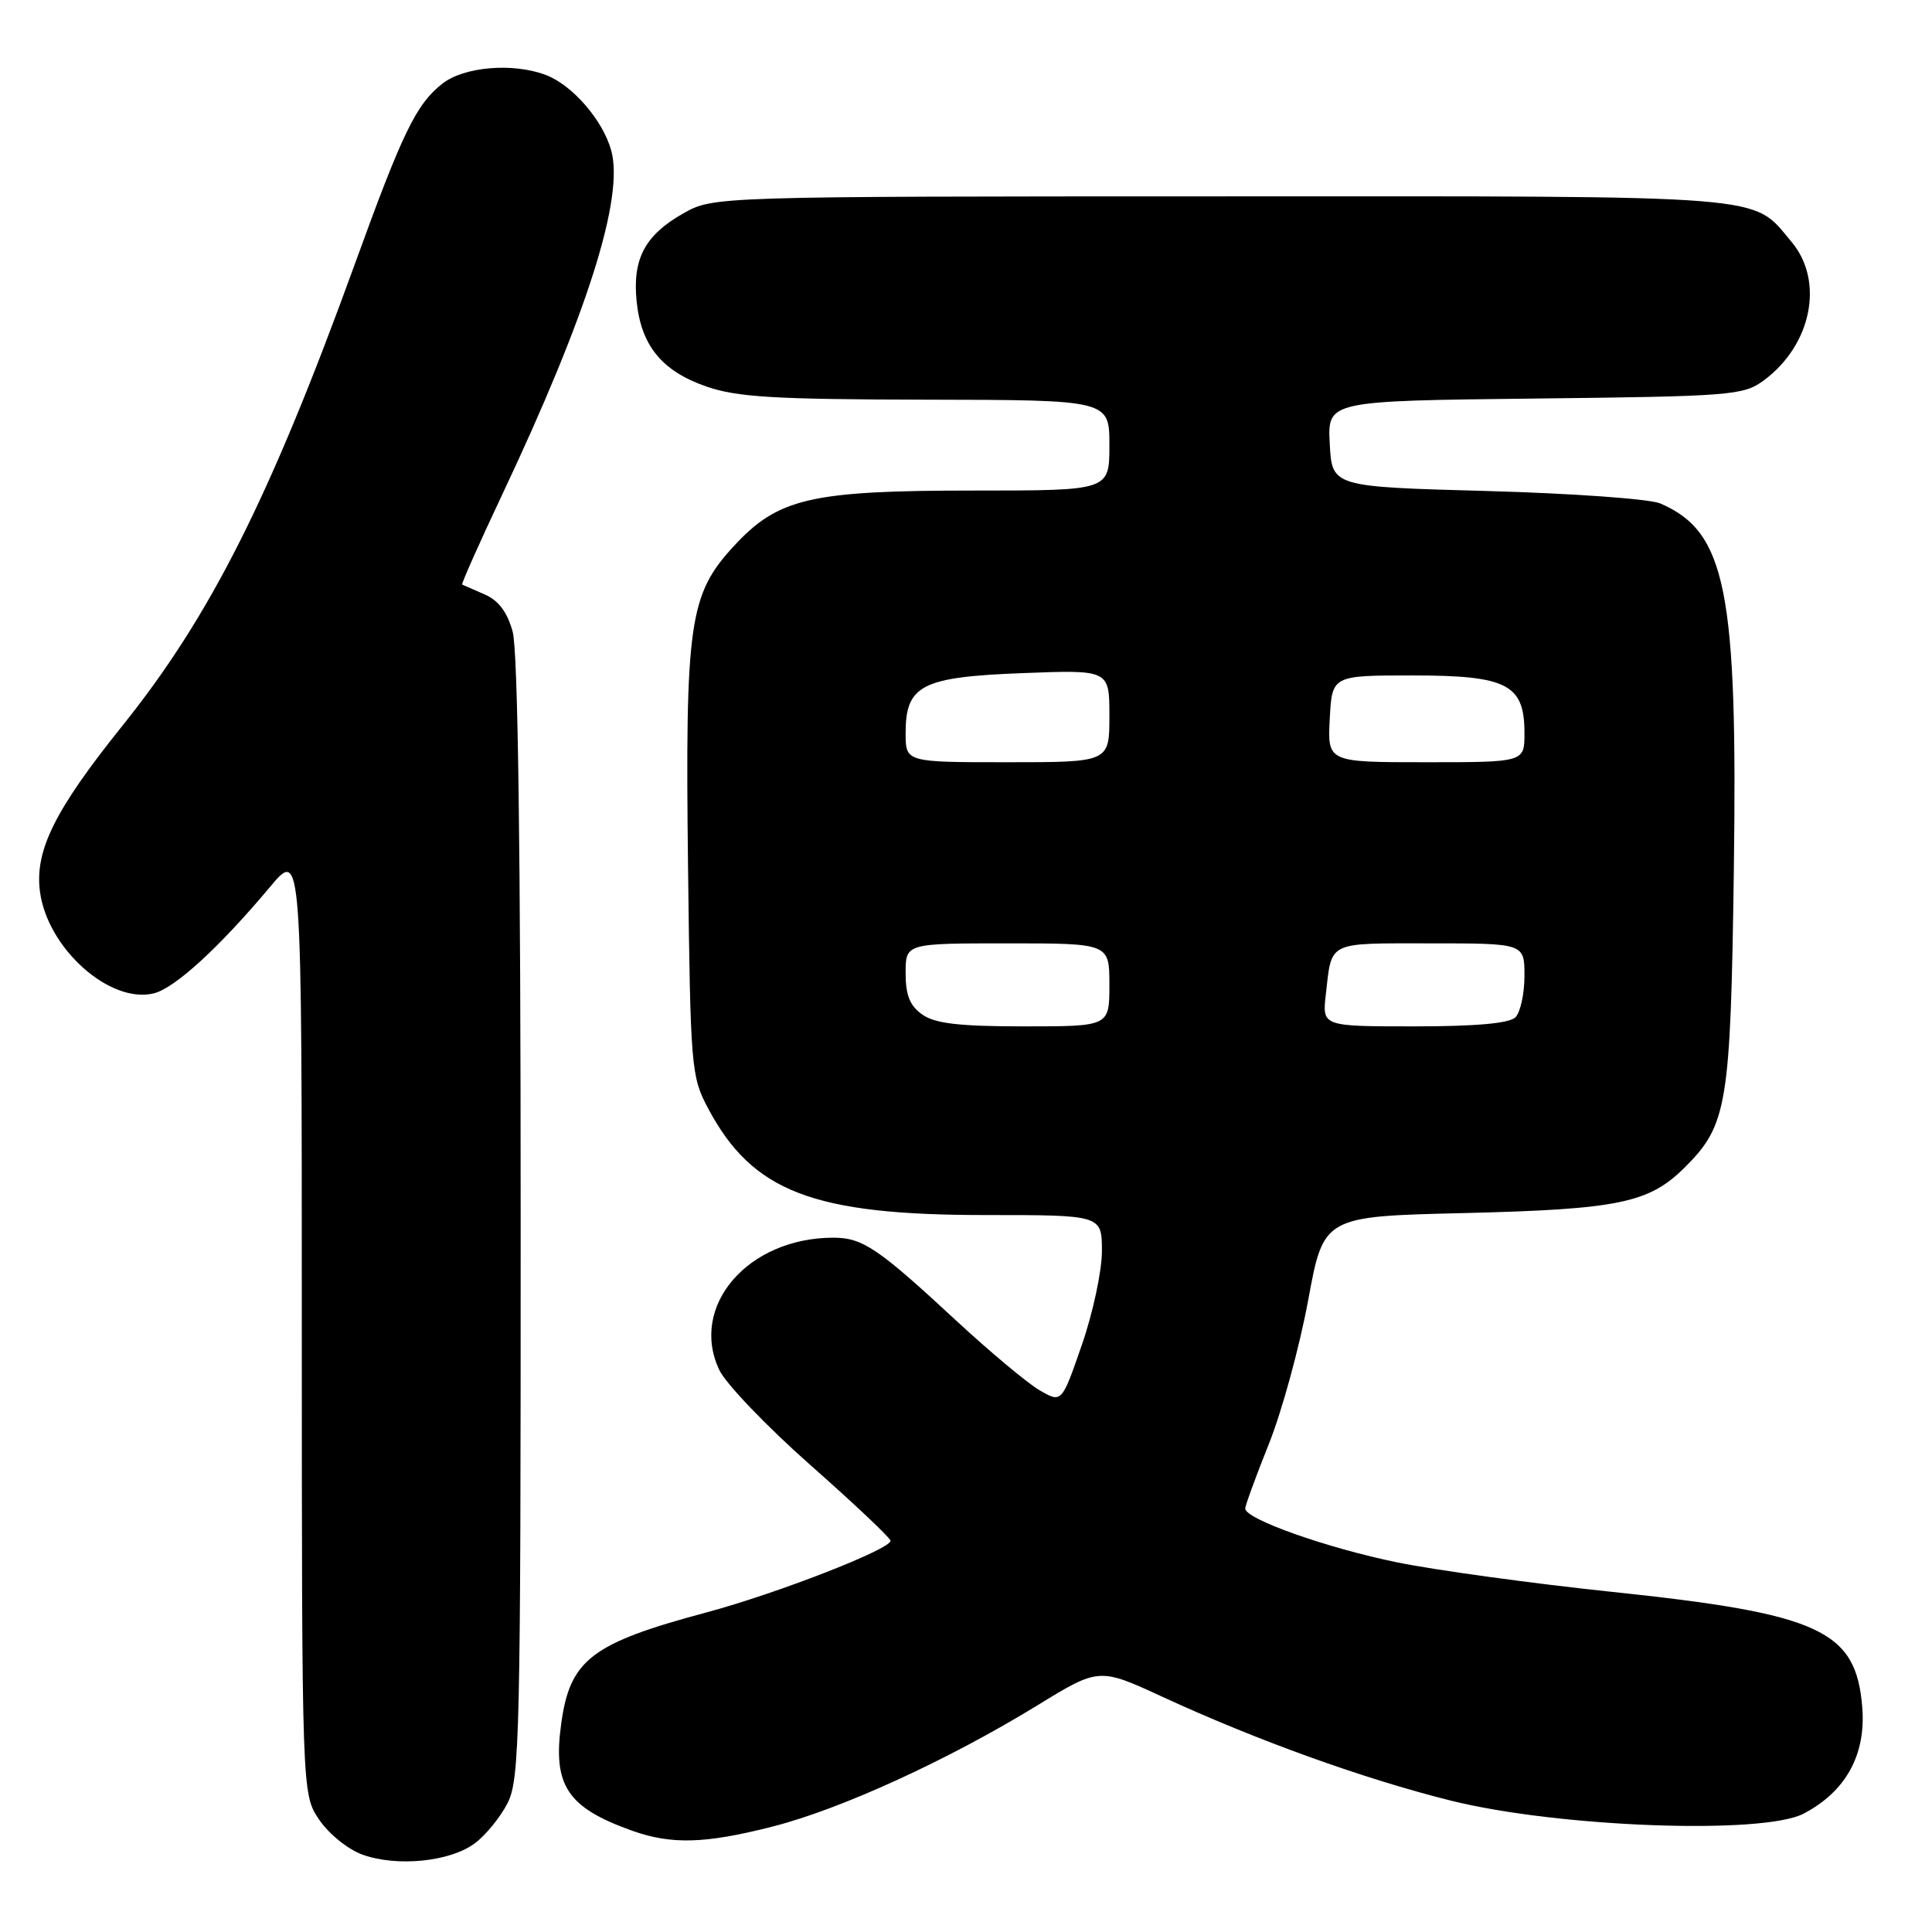 <?xml version="1.0" encoding="UTF-8" standalone="no"?>
<!DOCTYPE svg PUBLIC "-//W3C//DTD SVG 1.1//EN" "http://www.w3.org/Graphics/SVG/1.1/DTD/svg11.dtd" >
<svg xmlns="http://www.w3.org/2000/svg" xmlns:xlink="http://www.w3.org/1999/xlink" version="1.1" viewBox="0 0 256 256">
 <g >
 <path fill="currentColor"
d=" M 62.86 244.29 C 64.31 243.23 66.29 240.81 67.25 238.93 C 68.87 235.76 69.00 229.98 68.99 161.50 C 68.99 112.68 68.63 86.21 67.93 83.70 C 67.21 81.08 66.04 79.54 64.19 78.75 C 62.71 78.11 61.38 77.53 61.24 77.46 C 61.10 77.38 63.51 71.97 66.59 65.44 C 77.83 41.62 82.72 26.17 80.99 19.94 C 79.88 15.92 75.85 11.28 72.34 9.94 C 67.97 8.28 61.49 8.83 58.61 11.09 C 55.14 13.82 53.36 17.49 47.02 34.98 C 35.79 65.94 27.88 81.64 16.20 96.19 C 7.24 107.35 4.57 112.74 5.30 118.18 C 6.31 125.70 14.59 133.07 20.40 131.62 C 23.20 130.91 29.06 125.54 35.80 117.50 C 39.99 112.50 39.99 112.50 39.99 175.10 C 40.00 237.70 40.00 237.70 42.28 241.10 C 43.56 243.00 46.10 245.05 48.03 245.75 C 52.59 247.39 59.57 246.70 62.86 244.29 Z  M 102.44 242.01 C 111.45 239.71 125.68 233.19 137.42 225.99 C 145.63 220.96 145.63 220.96 154.06 224.85 C 166.59 230.63 180.70 235.71 192.24 238.59 C 206.41 242.13 233.59 243.14 238.98 240.32 C 244.57 237.40 247.26 232.53 246.76 226.24 C 245.94 216.01 241.21 213.83 213.50 210.92 C 203.05 209.82 190.30 208.07 185.17 207.03 C 175.86 205.13 165.00 201.29 165.00 199.89 C 165.00 199.48 166.41 195.63 168.13 191.33 C 169.86 187.02 172.19 178.48 173.33 172.34 C 175.38 161.18 175.38 161.18 193.94 160.74 C 214.53 160.24 218.52 159.41 223.29 154.64 C 228.87 149.07 229.31 146.37 229.74 115.50 C 230.26 78.21 228.72 70.48 220.00 66.71 C 218.62 66.11 208.28 65.37 197.00 65.06 C 176.50 64.50 176.50 64.50 176.20 58.81 C 175.90 53.12 175.90 53.12 203.38 52.81 C 229.33 52.52 231.01 52.39 233.68 50.43 C 240.05 45.75 241.77 37.25 237.38 32.04 C 232.06 25.72 235.58 26.00 161.80 26.02 C 94.50 26.03 94.50 26.03 90.52 28.29 C 85.48 31.14 83.80 34.29 84.35 39.86 C 84.93 45.78 87.69 49.16 93.58 51.21 C 97.68 52.63 102.56 52.92 122.75 52.96 C 147.00 53.00 147.00 53.00 147.00 59.00 C 147.00 65.00 147.00 65.00 129.18 65.00 C 107.40 65.00 103.11 65.99 97.23 72.37 C 91.30 78.80 90.78 82.48 91.17 115.00 C 91.49 141.60 91.58 142.64 93.84 146.89 C 99.73 157.93 107.73 161.00 130.61 161.00 C 146.00 161.00 146.00 161.00 146.01 165.75 C 146.02 168.36 144.82 173.97 143.35 178.21 C 140.68 185.92 140.68 185.92 137.74 184.21 C 136.13 183.27 131.14 179.10 126.65 174.94 C 116.35 165.39 114.29 164.00 110.43 164.00 C 99.10 164.00 91.29 173.08 95.32 181.55 C 96.20 183.38 101.65 189.07 107.45 194.19 C 113.25 199.31 118.00 203.80 118.00 204.16 C 118.00 205.29 102.91 211.16 93.62 213.65 C 78.36 217.74 75.52 219.91 74.36 228.42 C 73.23 236.60 75.17 239.51 83.76 242.58 C 88.99 244.44 93.47 244.31 102.44 242.01 Z  M 122.22 134.44 C 120.56 133.28 120.00 131.88 120.00 128.94 C 120.00 125.00 120.00 125.00 133.50 125.00 C 147.00 125.00 147.00 125.00 147.00 130.50 C 147.00 136.00 147.00 136.00 135.72 136.00 C 127.13 136.00 123.92 135.63 122.22 134.44 Z  M 175.68 131.75 C 176.49 124.65 175.77 125.00 189.47 125.00 C 202.00 125.00 202.00 125.00 202.00 129.30 C 202.00 131.67 201.46 134.14 200.80 134.80 C 200.00 135.60 195.55 136.00 187.40 136.00 C 175.19 136.00 175.19 136.00 175.68 131.75 Z  M 120.00 97.15 C 120.00 90.78 122.11 89.70 135.54 89.19 C 147.00 88.75 147.00 88.75 147.00 94.87 C 147.00 101.00 147.00 101.00 133.50 101.00 C 120.00 101.00 120.00 101.00 120.00 97.15 Z  M 176.20 95.25 C 176.50 89.50 176.50 89.50 187.15 89.50 C 199.73 89.50 202.00 90.67 202.00 97.15 C 202.00 101.00 202.00 101.00 188.95 101.00 C 175.90 101.00 175.90 101.00 176.20 95.25 Z "/>
</g>
</svg>